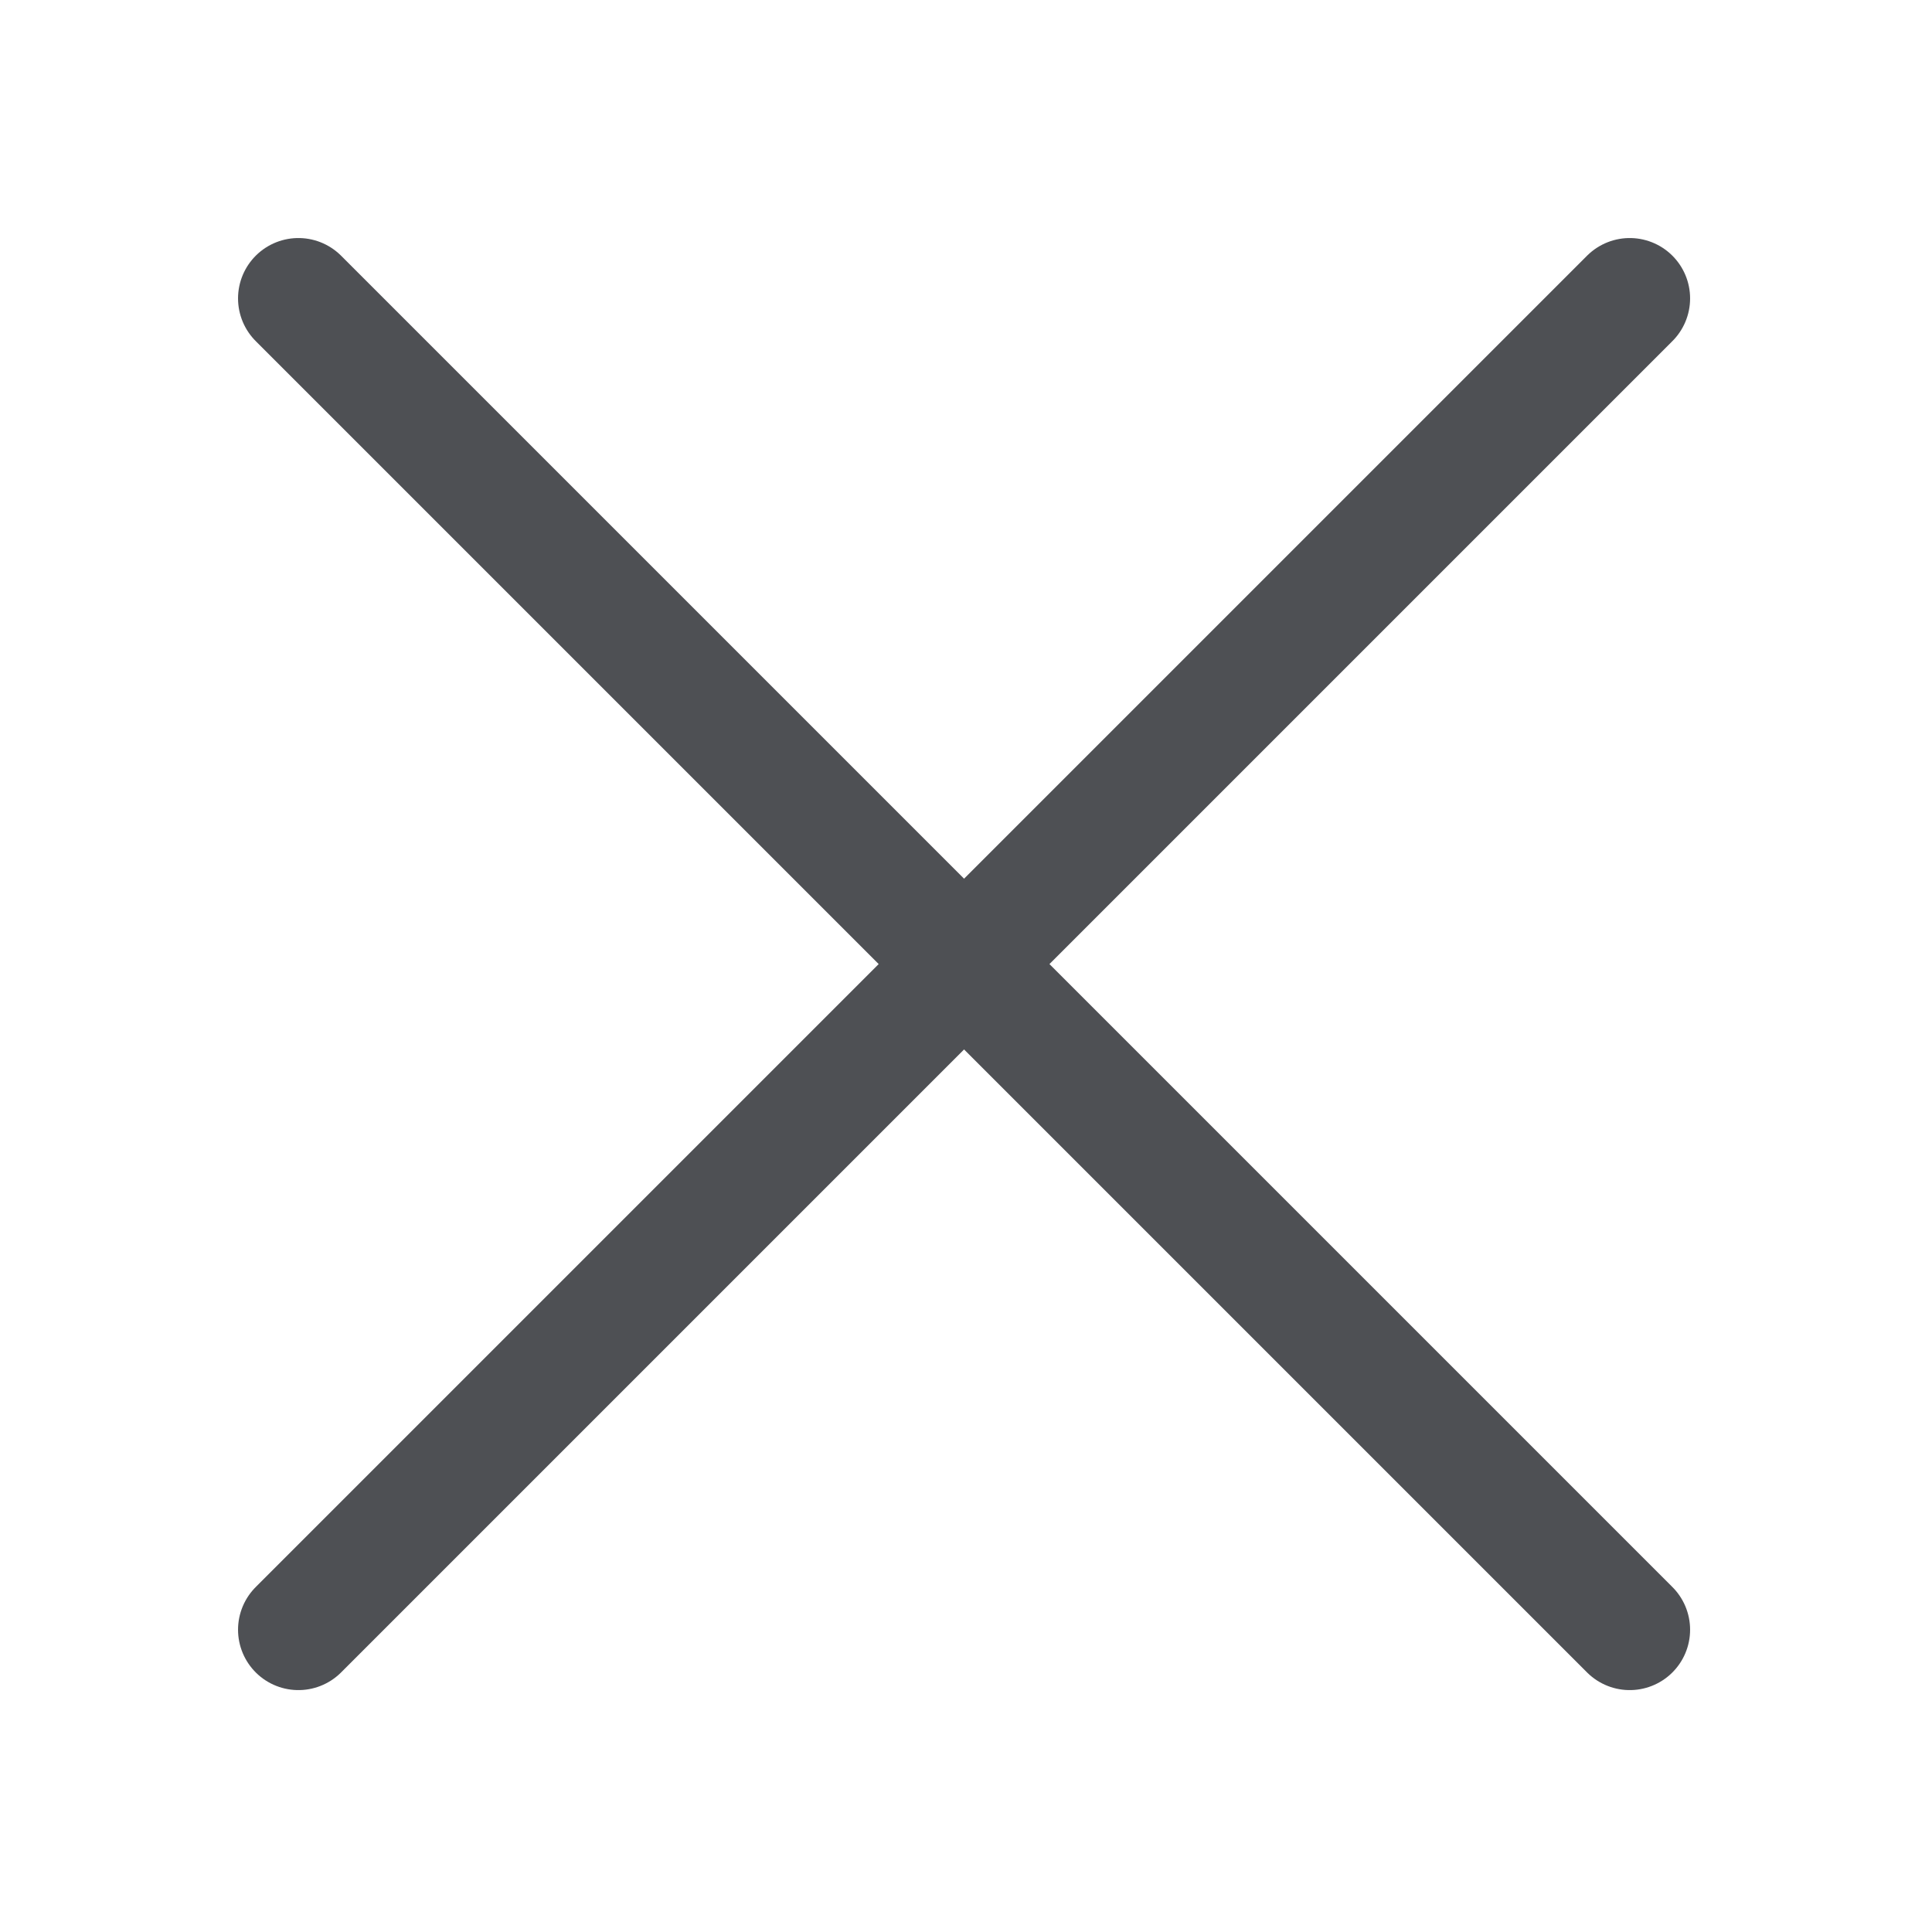 <svg width="24" height="24" viewBox="0 0 24 24" fill="none" xmlns="http://www.w3.org/2000/svg">
<path d="M20.245 3.707L11.976 11.976L20.245 20.245" stroke="#4E5054" stroke-width="1.5" stroke-linecap="round"/>
<path d="M3.707 3.707L11.976 11.976L3.707 20.245" stroke="#4E5054" stroke-width="1.5" stroke-linecap="round"/>
</svg>
